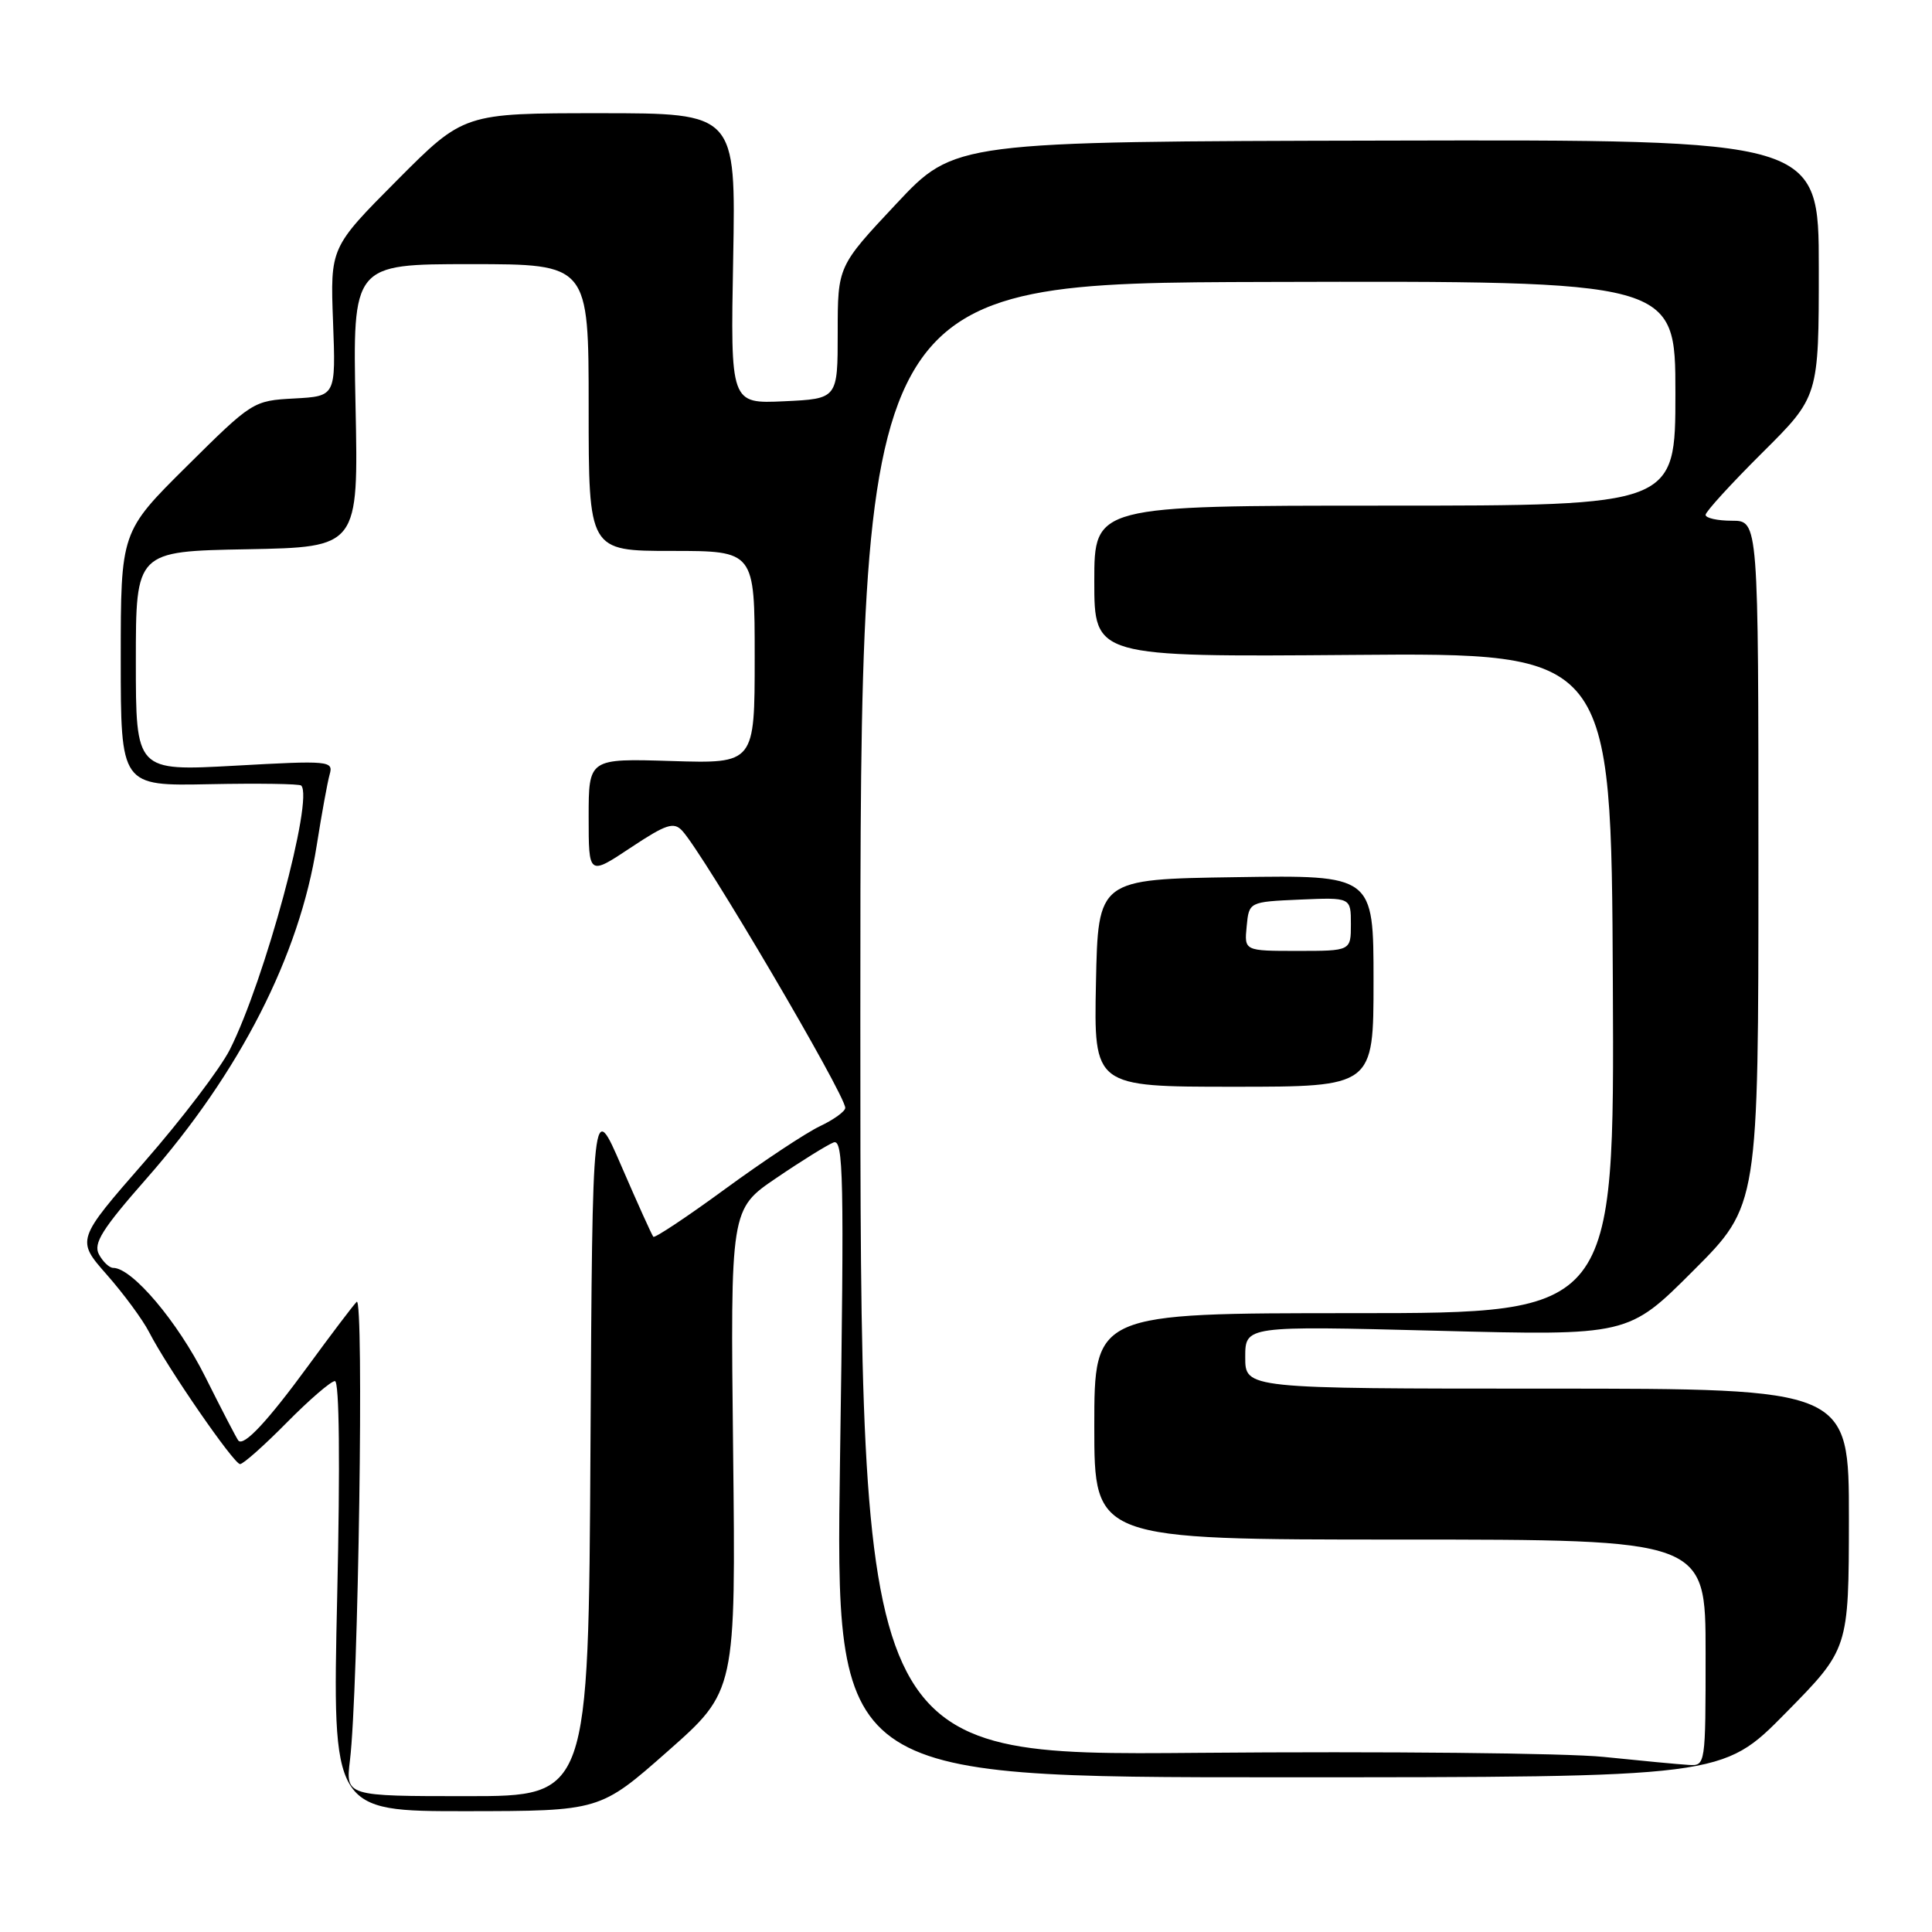 <?xml version="1.0" encoding="UTF-8" standalone="no"?>
<!DOCTYPE svg PUBLIC "-//W3C//DTD SVG 1.1//EN" "http://www.w3.org/Graphics/SVG/1.1/DTD/svg11.dtd" >
<svg xmlns="http://www.w3.org/2000/svg" xmlns:xlink="http://www.w3.org/1999/xlink" version="1.1" viewBox="0 0 256 256">
 <g >
 <path fill="currentColor"
d=" M 88.50 232.03 C 97.50 224.08 97.50 224.08 97.14 192.15 C 96.78 160.22 96.78 160.22 102.87 156.09 C 106.22 153.81 109.63 151.70 110.45 151.38 C 111.76 150.88 111.87 155.87 111.31 193.15 C 110.69 235.50 110.69 235.50 169.45 235.50 C 228.22 235.50 228.22 235.50 236.59 227.00 C 244.97 218.50 244.97 218.50 244.99 201.25 C 245.00 184.00 245.00 184.00 205.00 184.00 C 165.00 184.00 165.00 184.00 165.00 179.84 C 165.00 175.68 165.00 175.68 190.38 176.33 C 215.76 176.99 215.76 176.99 224.38 168.36 C 233.00 159.74 233.00 159.74 233.00 114.37 C 233.00 69.00 233.00 69.00 229.50 69.00 C 227.57 69.00 226.00 68.65 226.00 68.22 C 226.00 67.80 229.38 64.10 233.50 60.00 C 241.00 52.55 241.00 52.55 241.00 35.53 C 241.00 18.50 241.00 18.50 183.75 18.63 C 126.50 18.75 126.50 18.75 118.75 27.02 C 111.00 35.28 111.00 35.28 111.00 44.06 C 111.00 52.84 111.00 52.84 103.90 53.17 C 96.79 53.50 96.79 53.50 97.15 34.25 C 97.50 15.00 97.50 15.00 79.48 15.00 C 61.46 15.00 61.46 15.00 52.61 23.89 C 43.76 32.79 43.76 32.79 44.13 42.64 C 44.50 52.50 44.50 52.50 39.00 52.80 C 33.55 53.09 33.42 53.18 24.75 61.78 C 16.00 70.46 16.00 70.46 16.00 87.30 C 16.00 104.15 16.00 104.15 27.75 103.91 C 34.21 103.78 39.69 103.86 39.91 104.09 C 41.60 105.78 35.07 129.93 30.46 139.07 C 29.19 141.58 24.09 148.29 19.12 153.97 C 10.10 164.30 10.10 164.30 14.15 168.90 C 16.38 171.43 18.90 174.85 19.75 176.50 C 22.20 181.27 30.99 194.00 31.81 194.00 C 32.23 194.00 35.01 191.53 38.00 188.50 C 40.99 185.47 43.86 183.00 44.38 183.00 C 44.96 183.00 45.08 193.82 44.68 211.50 C 44.04 240.00 44.04 240.00 61.77 239.99 C 79.50 239.97 79.50 239.97 88.50 232.03 Z  M 46.37 233.25 C 47.49 224.05 48.25 171.47 47.26 172.50 C 46.73 173.05 43.83 176.88 40.82 181.00 C 35.48 188.30 32.32 191.69 31.59 190.89 C 31.39 190.68 29.41 186.86 27.19 182.42 C 23.55 175.14 17.51 168.00 15.00 168.00 C 14.49 168.00 13.64 167.20 13.11 166.21 C 12.34 164.76 13.52 162.87 19.42 156.16 C 31.77 142.11 39.68 126.62 41.97 112.00 C 42.62 107.88 43.39 103.65 43.68 102.62 C 44.20 100.81 43.65 100.76 31.11 101.46 C 18.00 102.18 18.00 102.18 18.00 87.62 C 18.00 73.05 18.00 73.05 32.75 72.78 C 47.50 72.50 47.50 72.50 47.11 53.75 C 46.73 35.00 46.73 35.00 62.36 35.00 C 78.00 35.00 78.00 35.00 78.00 54.00 C 78.00 73.00 78.00 73.00 89.00 73.00 C 100.00 73.00 100.00 73.00 100.00 87.09 C 100.00 101.18 100.00 101.18 89.00 100.84 C 78.00 100.50 78.00 100.50 78.00 108.26 C 78.00 116.02 78.00 116.02 83.54 112.34 C 88.28 109.19 89.28 108.87 90.40 110.08 C 93.25 113.17 112.00 145.05 112.00 146.80 C 112.00 147.26 110.48 148.36 108.62 149.24 C 106.76 150.13 101.11 153.87 96.08 157.55 C 91.04 161.24 86.76 164.08 86.57 163.88 C 86.38 163.67 84.49 159.48 82.36 154.56 C 78.50 145.62 78.50 145.62 78.24 191.81 C 77.98 238.00 77.98 238.00 61.89 238.00 C 45.80 238.00 45.80 238.00 46.37 233.25 Z  M 212.50 232.80 C 207.55 232.29 183.36 232.05 158.75 232.26 C 114.00 232.65 114.00 232.65 114.00 135.08 C 114.00 37.50 114.00 37.50 168.00 37.36 C 222.00 37.22 222.00 37.22 222.00 52.11 C 222.00 67.00 222.00 67.00 183.50 67.00 C 145.00 67.00 145.00 67.00 145.00 77.03 C 145.00 87.05 145.00 87.05 179.25 86.78 C 213.50 86.50 213.50 86.50 213.71 130.25 C 213.92 174.00 213.92 174.00 179.46 174.00 C 145.00 174.00 145.00 174.00 145.00 189.00 C 145.00 204.00 145.00 204.00 185.50 204.00 C 226.00 204.00 226.00 204.00 226.00 219.00 C 226.00 233.93 225.99 234.00 223.75 233.86 C 222.51 233.79 217.45 233.31 212.50 232.80 Z  M 182.00 129.98 C 182.00 115.95 182.00 115.95 163.75 116.23 C 145.50 116.50 145.50 116.50 145.22 130.25 C 144.94 144.00 144.94 144.00 163.47 144.00 C 182.00 144.00 182.00 144.00 182.00 129.98 Z  M 165.19 122.75 C 165.50 119.50 165.50 119.50 172.25 119.20 C 179.00 118.91 179.00 118.91 179.00 122.45 C 179.00 126.00 179.00 126.00 171.94 126.00 C 164.87 126.00 164.87 126.00 165.19 122.75 Z "/>
</g>
</svg>